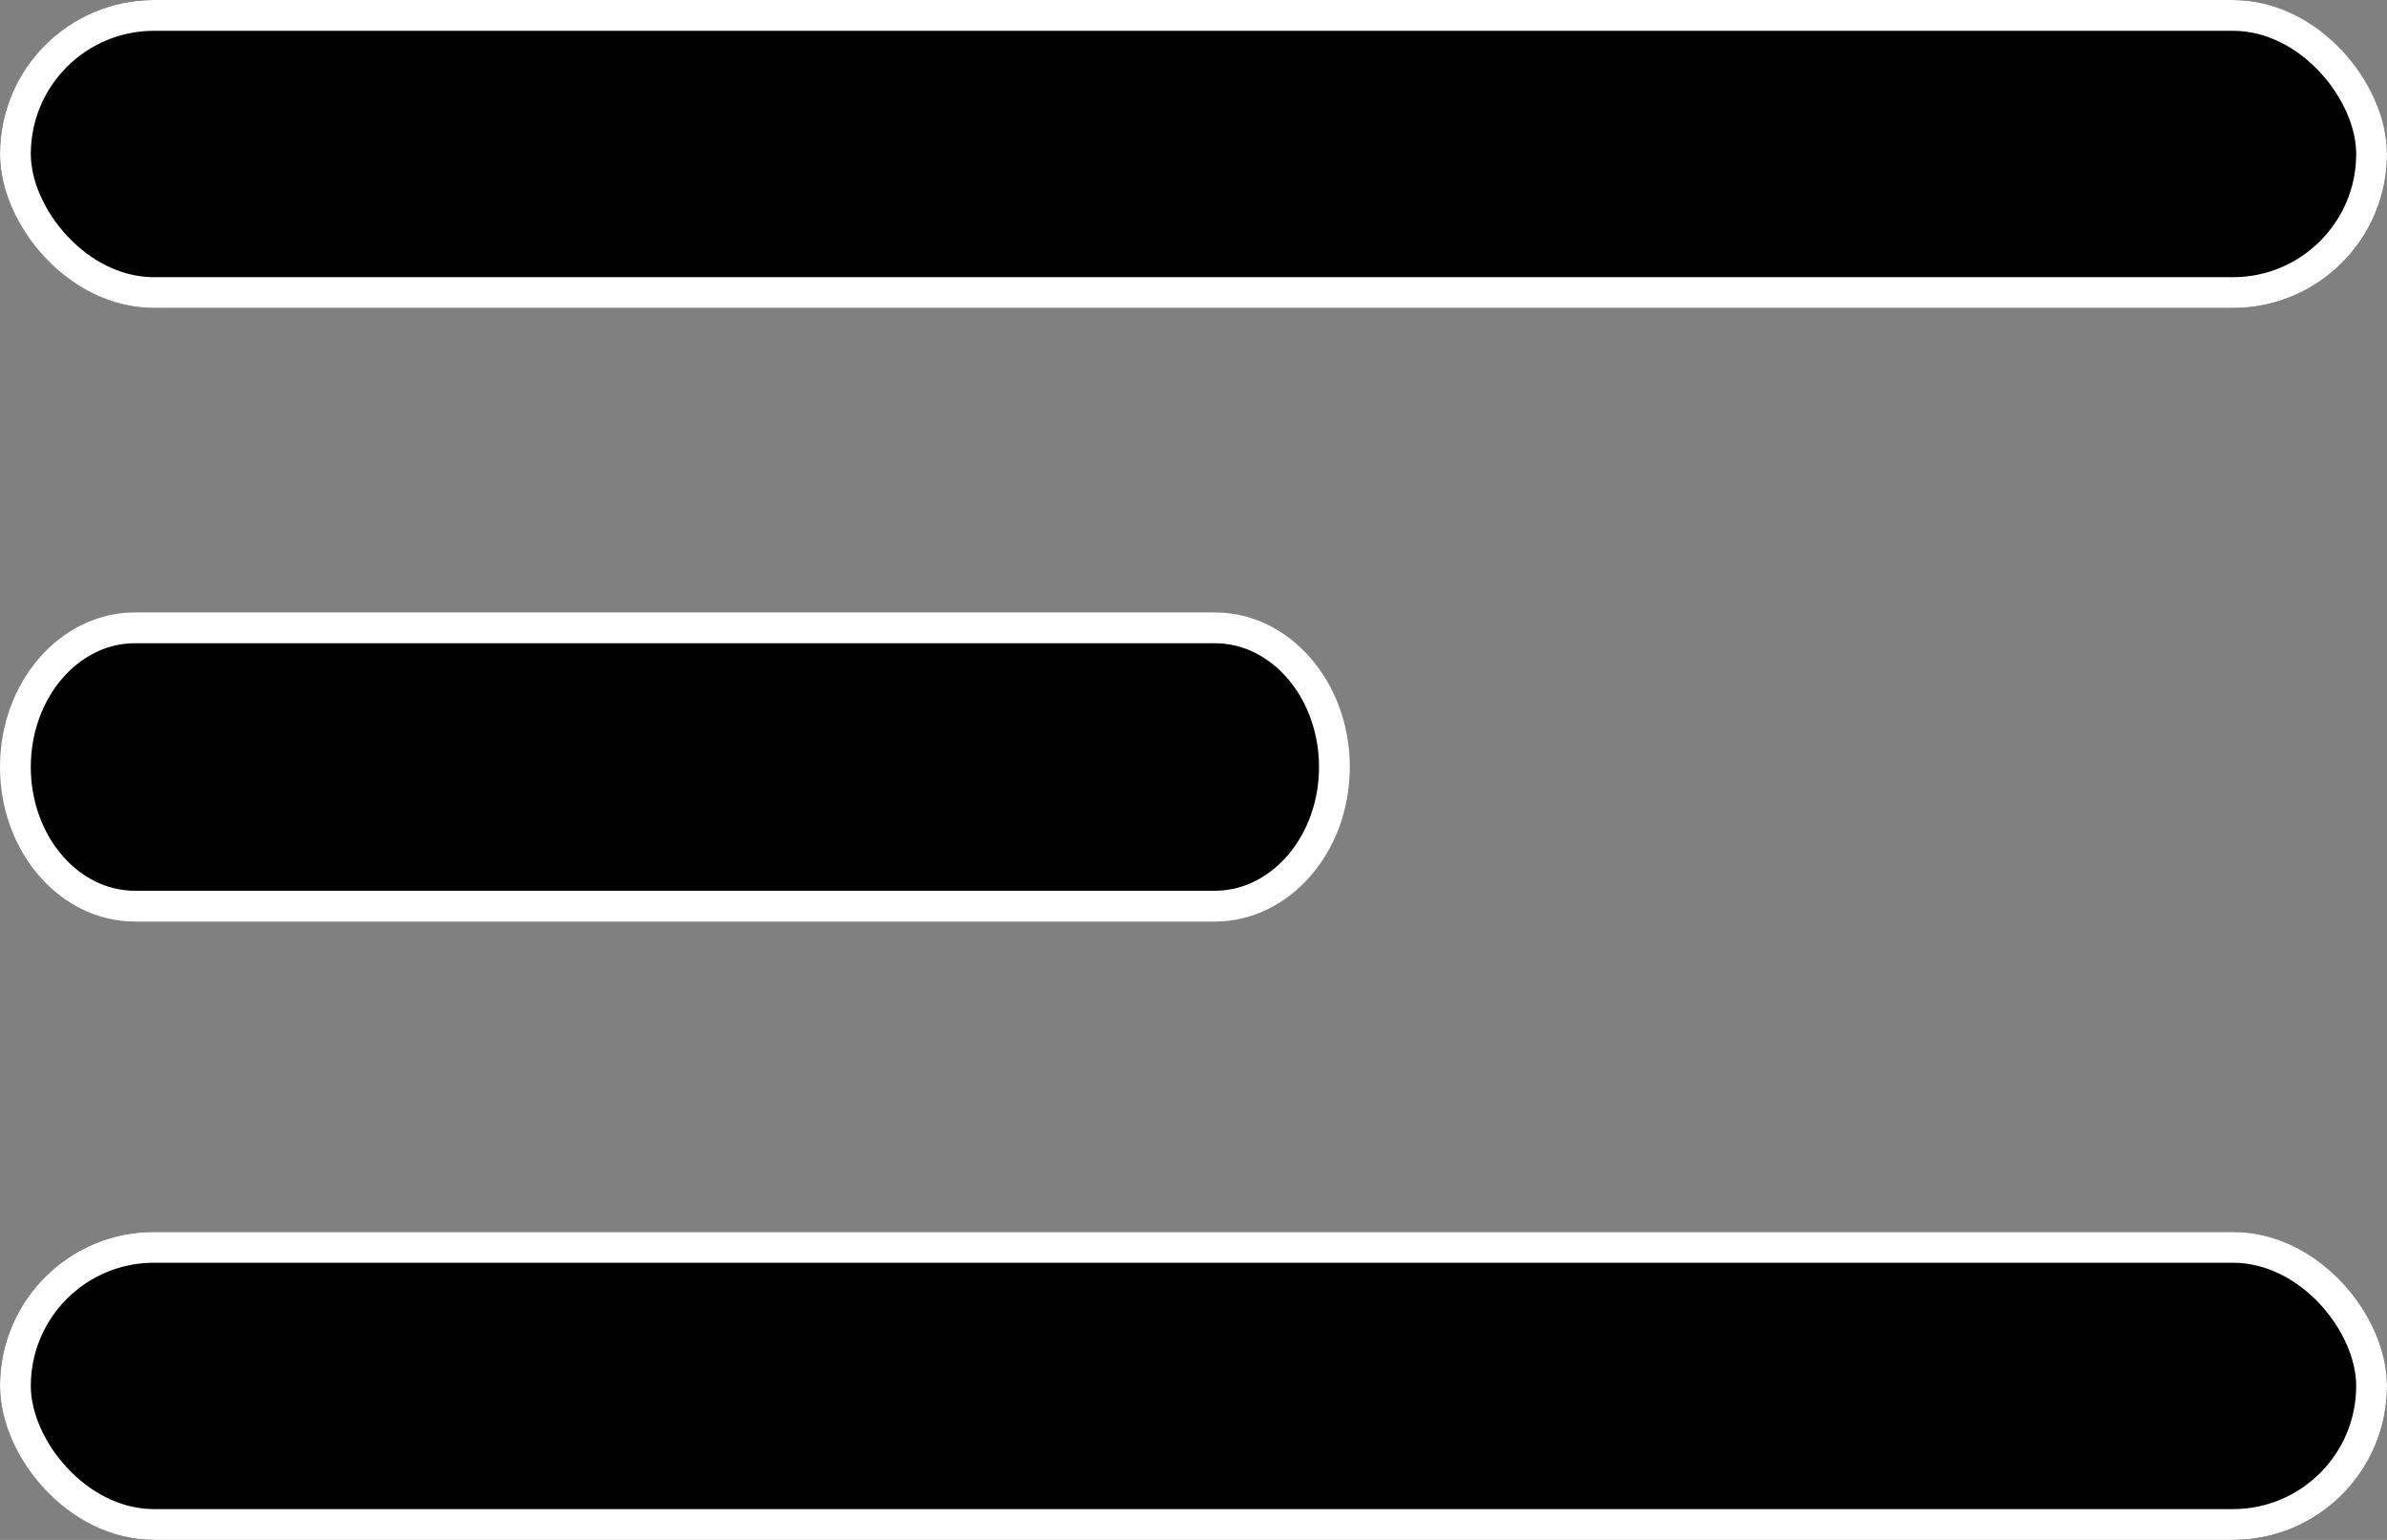 <svg xmlns="http://www.w3.org/2000/svg" width="31" height="20" viewBox="0 0 31 20">
  <rect x="0" y="0" width="31" height="20" fill="#808080" stroke="none"/>
  <g id="Group_1391" data-name="Group 1391" transform="translate(-29.5 -29.076)">
    <g id="Rectangle_783" data-name="Rectangle 783" transform="translate(29.5 29.076)" stroke="#fff" stroke-width="0.4">
      <rect width="31" height="4" rx="2" stroke="none"/>
      <rect x="0.2" y="0.2" width="30.6" height="3.6" rx="1.8" fill="none"/>
    </g>
    <g id="Path_584" data-name="Path 584" transform="translate(29.5 37.03)">
      <path d="M 15.777 3.815 L 1.753 3.815 C 0.897 3.815 0.2 3.004 0.2 2.008 C 0.2 1.011 0.897 0.2 1.753 0.2 L 15.777 0.2 C 16.634 0.2 17.33 1.011 17.33 2.008 C 17.33 3.004 16.634 3.815 15.777 3.815 Z" stroke="none"/>
      <path d="M 1.753 0.4 C 1.007 0.4 0.4 1.121 0.4 2.008 C 0.4 2.894 1.007 3.615 1.753 3.615 L 15.777 3.615 C 16.523 3.615 17.13 2.894 17.13 2.008 C 17.13 1.121 16.523 0.4 15.777 0.4 L 1.753 0.4 M 1.753 2.384185791015625e-06 L 15.777 2.384185791015625e-06 C 16.745 2.384185791015625e-06 17.53 0.899 17.53 2.008 C 17.53 3.116 16.745 4.015 15.777 4.015 L 1.753 4.015 C 0.785 4.015 -3.814697265625e-06 3.116 -3.814697265625e-06 2.008 C -3.814697265625e-06 0.899 0.785 2.384185791015625e-06 1.753 2.384185791015625e-06 Z" stroke="none" fill="#fff"/>
    </g>
    <g id="Rectangle_784" data-name="Rectangle 784" transform="translate(29.5 45.076)" stroke="#fff" stroke-width="0.4">
      <rect width="31" height="4" rx="2" stroke="none"/>
      <rect x="0.2" y="0.2" width="30.6" height="3.6" rx="1.8" fill="none"/>
    </g>
  </g>
</svg>

